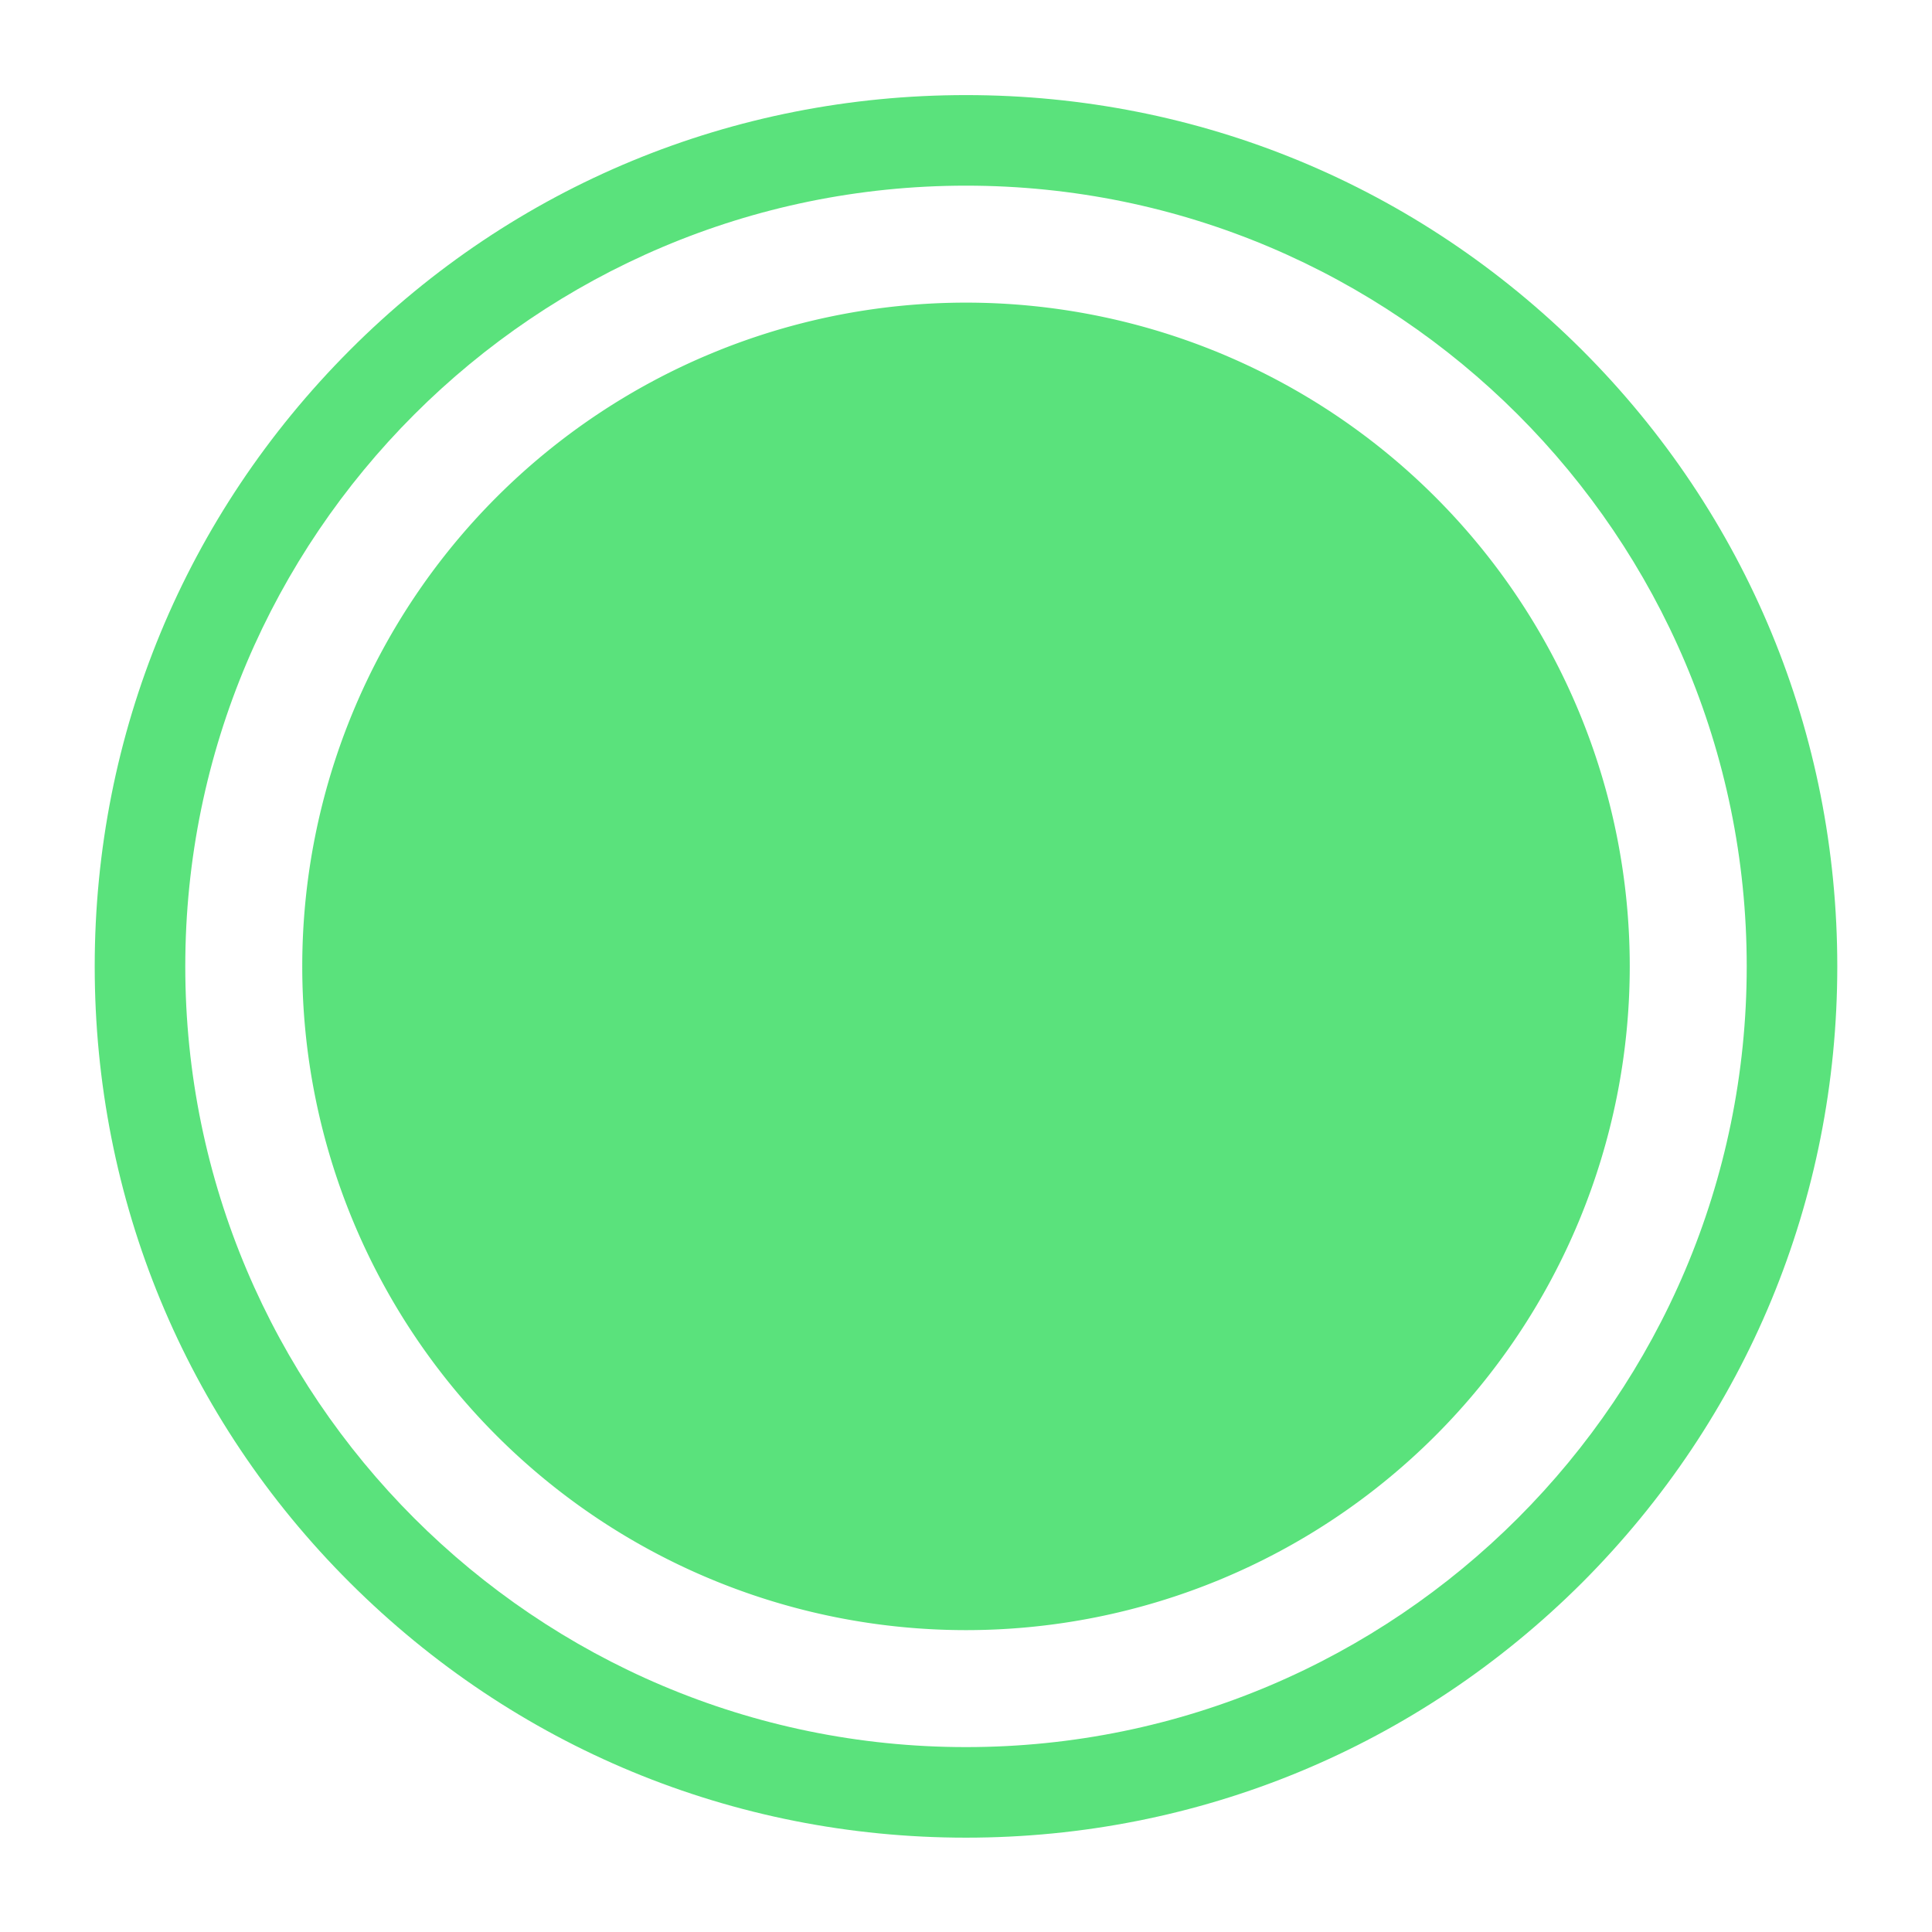 <?xml version="1.0" standalone="no"?><!DOCTYPE svg PUBLIC "-//W3C//DTD SVG 1.1//EN" "http://www.w3.org/Graphics/SVG/1.1/DTD/svg11.dtd"><svg t="1653067612230" class="icon" viewBox="0 0 1024 1024" version="1.1" xmlns="http://www.w3.org/2000/svg" p-id="7137" xmlns:xlink="http://www.w3.org/1999/xlink" width="200" height="200"><defs><style type="text/css">@font-face { font-family: feedback-iconfont; src: url("//at.alicdn.com/t/font_1031158_u69w8yhxdu.woff2?t=1630033759944") format("woff2"), url("//at.alicdn.com/t/font_1031158_u69w8yhxdu.woff?t=1630033759944") format("woff"), url("//at.alicdn.com/t/font_1031158_u69w8yhxdu.ttf?t=1630033759944") format("truetype"); }
</style></defs><path d="M512 512.2m-351.8 0a351.8 351.8 0 1 0 703.6 0 351.8 351.8 0 1 0-703.6 0Z" fill="#5AE27C" p-id="7138"></path><path d="M512 974c-123.4 0-239.2-48-326.6-135.2S50.2 635.6 50.2 512.2c0-123.4 48-239.2 135.2-326.6S388.6 50.4 512 50.4s239.2 48 326.6 135.2c87.2 87.2 135.2 203.2 135.2 326.6 0 123.4-48 239.2-135.2 326.6C751.2 926 635.2 974 512 974z m0-875.6C283.8 98.4 98.2 284 98.2 512.2 98.2 740.4 283.8 926 512 926s413.8-185.6 413.8-413.8C925.8 284 740.2 98.4 512 98.4z" fill="#5AE27C" p-id="7139"></path></svg>